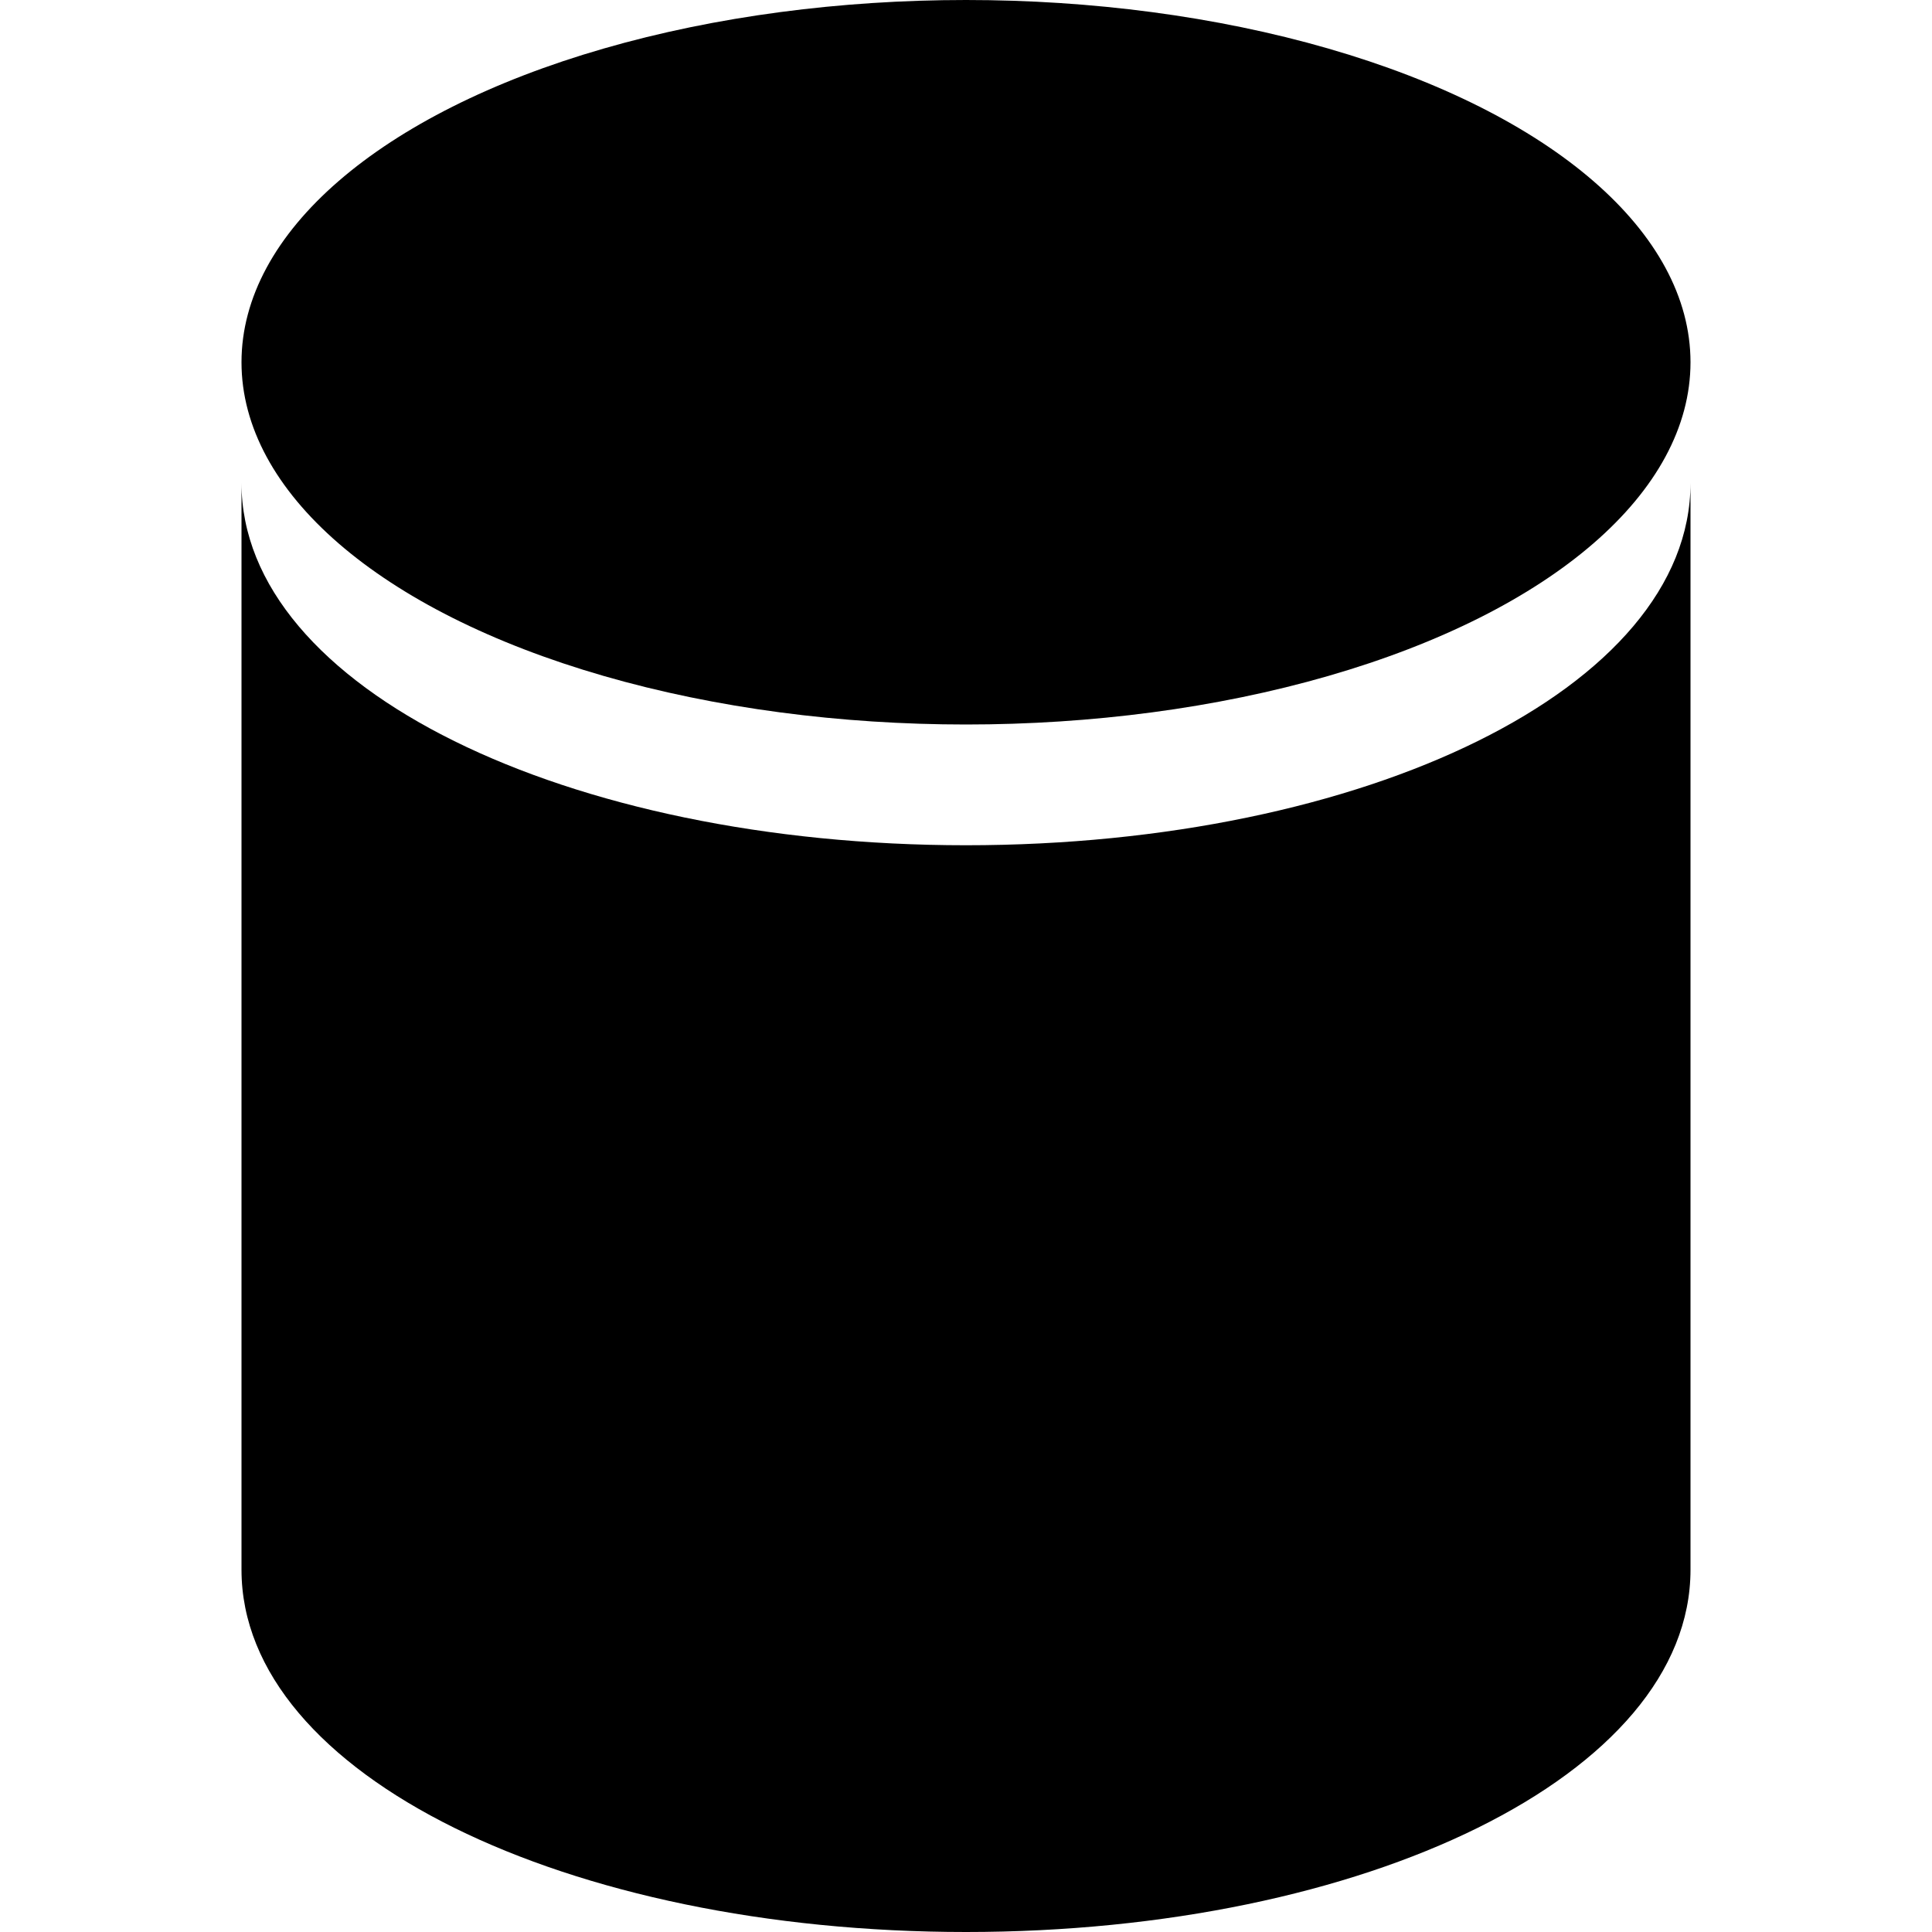 <?xml version="1.0" encoding="utf-8"?>
<!-- Generator: Adobe Illustrator 19.0.0, SVG Export Plug-In . SVG Version: 6.00 Build 0)  -->
<svg version="1.1" id="Layer_1" xmlns="http://www.w3.org/2000/svg" xmlns:xlink="http://www.w3.org/1999/xlink" x="0px" y="0px"
	 viewBox="0 0 16 16" style="enable-background:new 0 0 16 16;" xml:space="preserve">
<g>
	<path d="M8,7C4.7,7,2,5.7,2,4v9c0,1.7,2.7,3,6,3s6-1.3,6-3V4C14,5.7,11.3,7,8,7z"/>
</g>
<ellipse id="XMLID_1_" cx="8" cy="3" rx="6" ry="3"/>
</svg>
